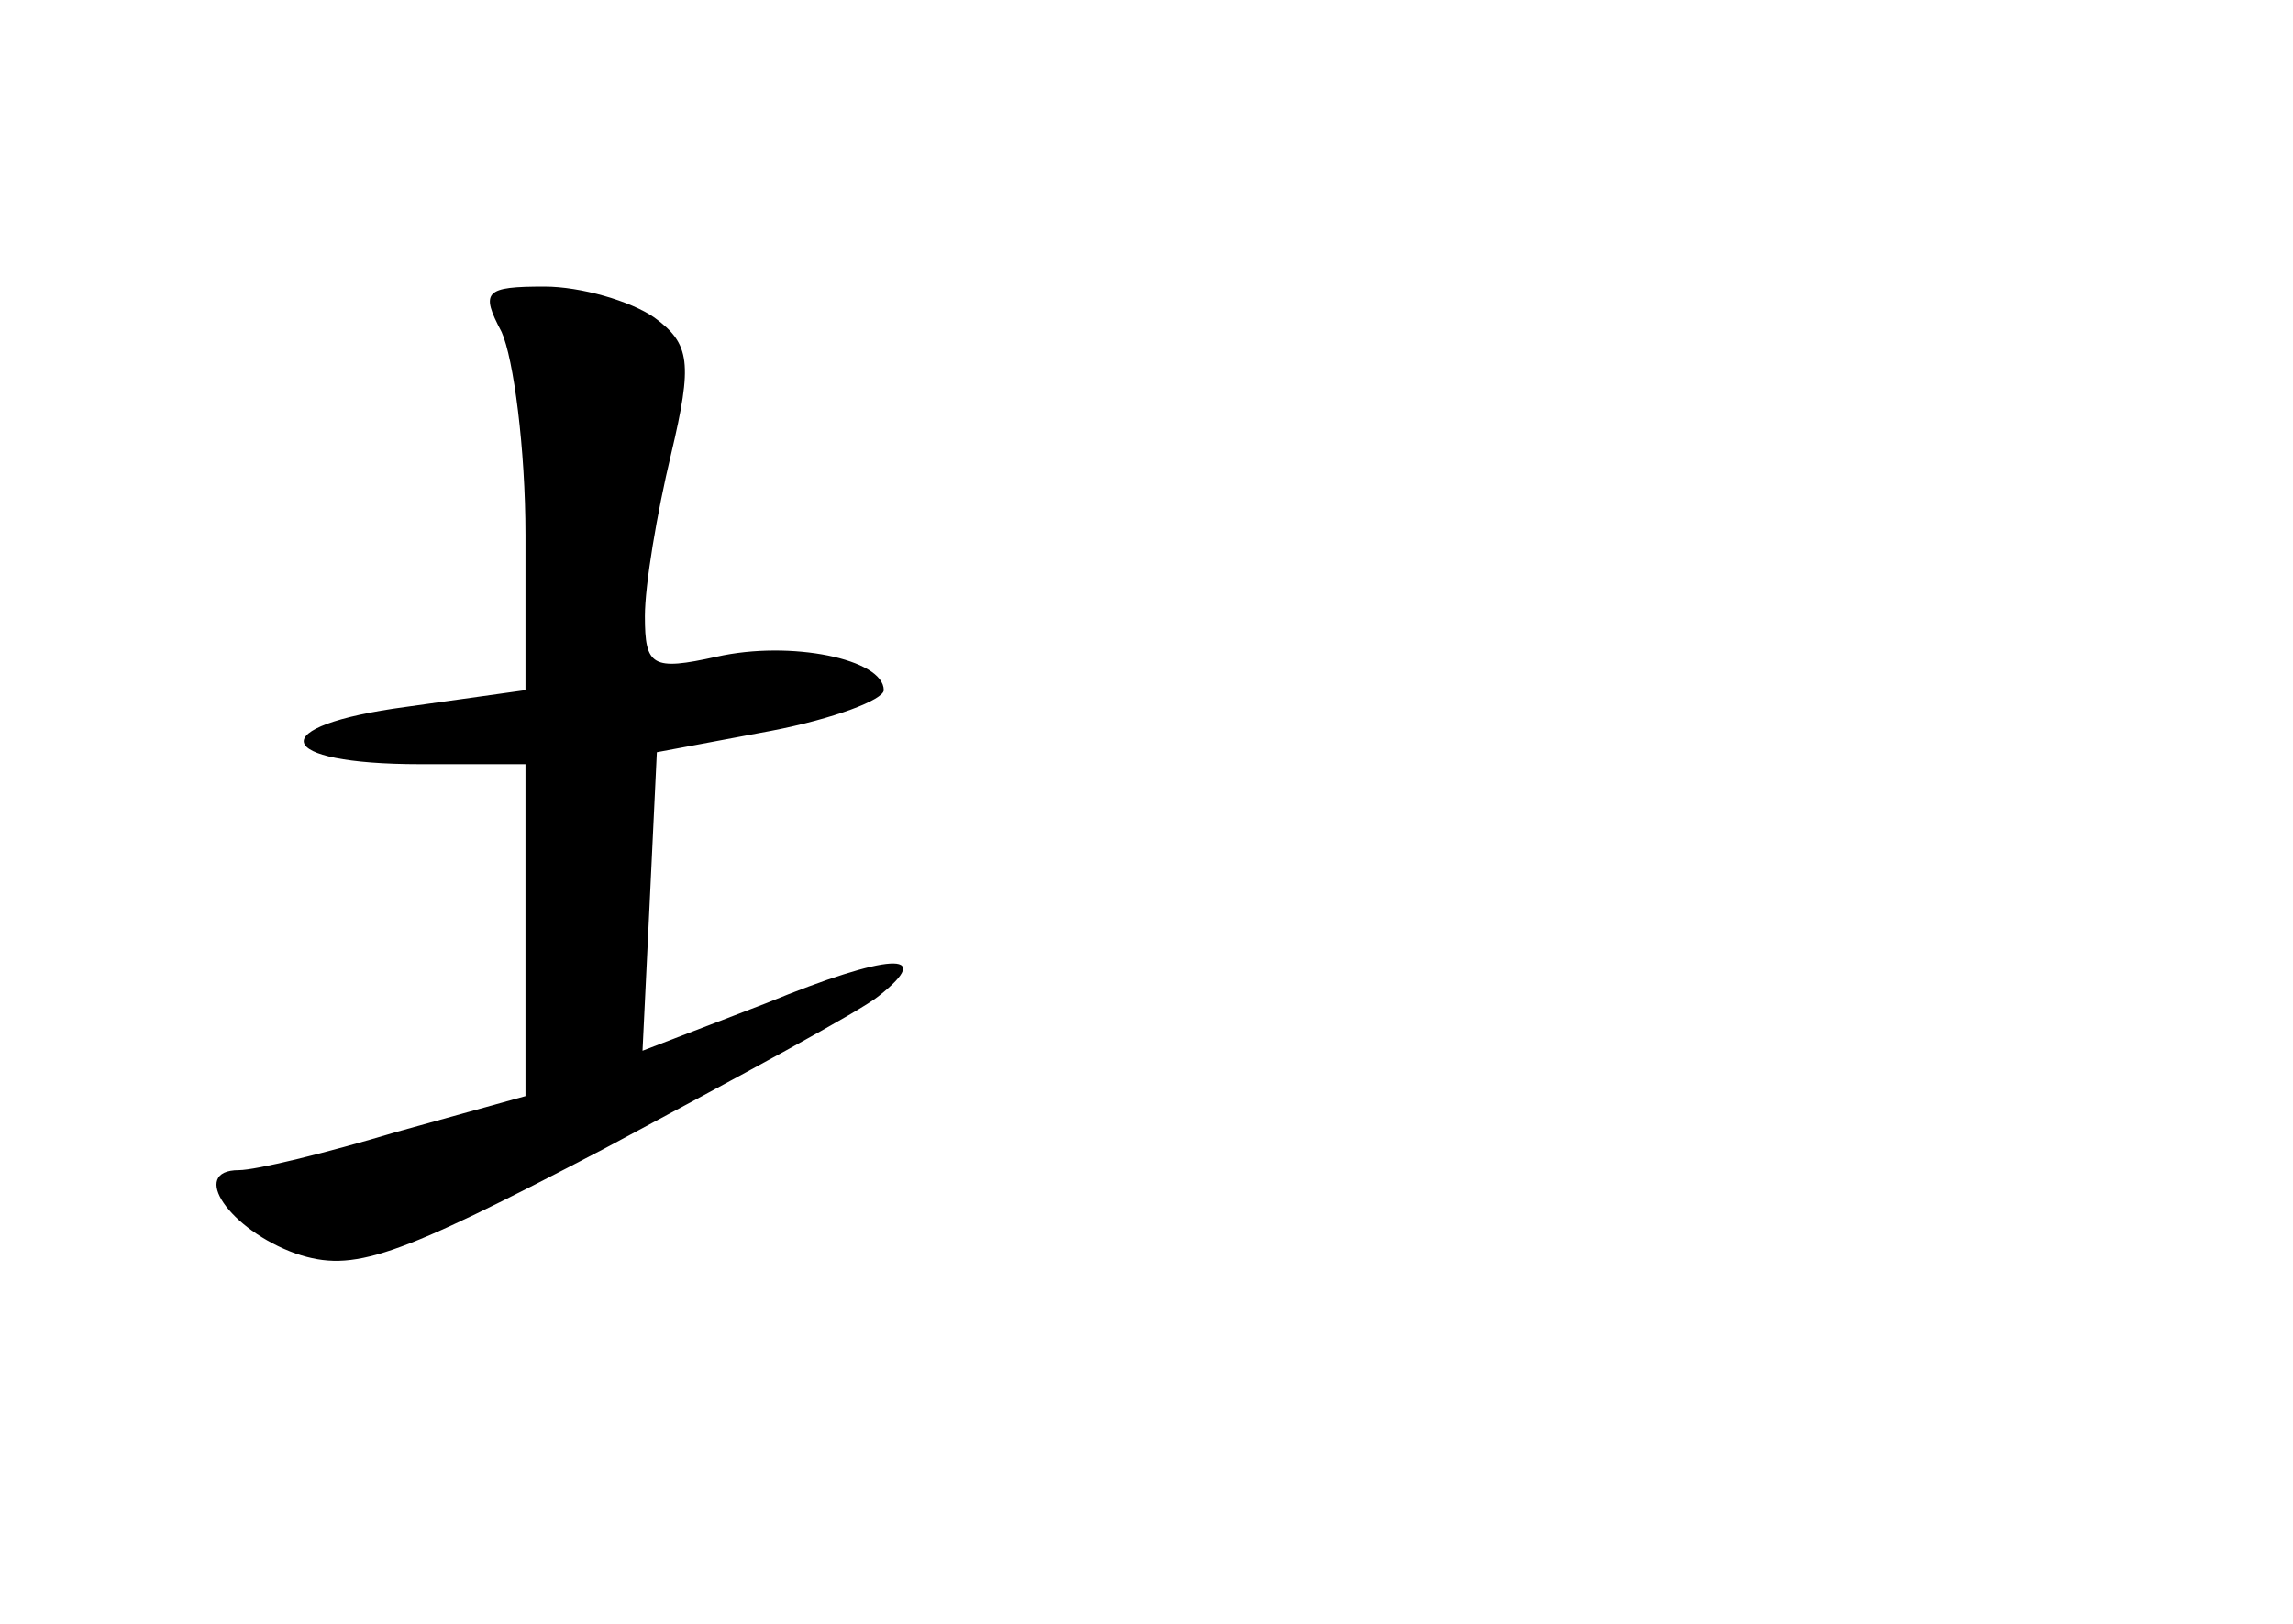<?xml version="1.0" standalone="no"?>
<!DOCTYPE svg PUBLIC "-//W3C//DTD SVG 20010904//EN"
 "http://www.w3.org/TR/2001/REC-SVG-20010904/DTD/svg10.dtd">
<svg version="1.0" xmlns="http://www.w3.org/2000/svg"
 width="96pt" height="68pt" viewBox="0 0 96 68"
 preserveAspectRatio="xMidYMid meet">
<g transform="translate(0,68) scale(0.1,-0.1)"
fill="#000000" stroke="none">
<path d="M210 541 c5 -11 10 -49 10 -85 l0 -65 -50 -7 c-60 -8 -56 -24 6 -24
l44 0 0 -69 0 -70 -54 -15 c-30 -9 -59 -16 -66 -16 -21 0 -4 -25 24 -35 24 -8
41 -2 129 44 56 30 108 58 115 64 24 19 4 18 -47 -3 l-52 -20 3 62 3 63 48 9
c26 5 47 13 47 17 0 13 -39 21 -70 14 -27 -6 -30 -4 -30 17 0 13 5 43 11 68 9
38 8 46 -7 57 -10 7 -31 13 -46 13 -25 0 -27 -2 -18 -19z"/>
</g>
</svg>
